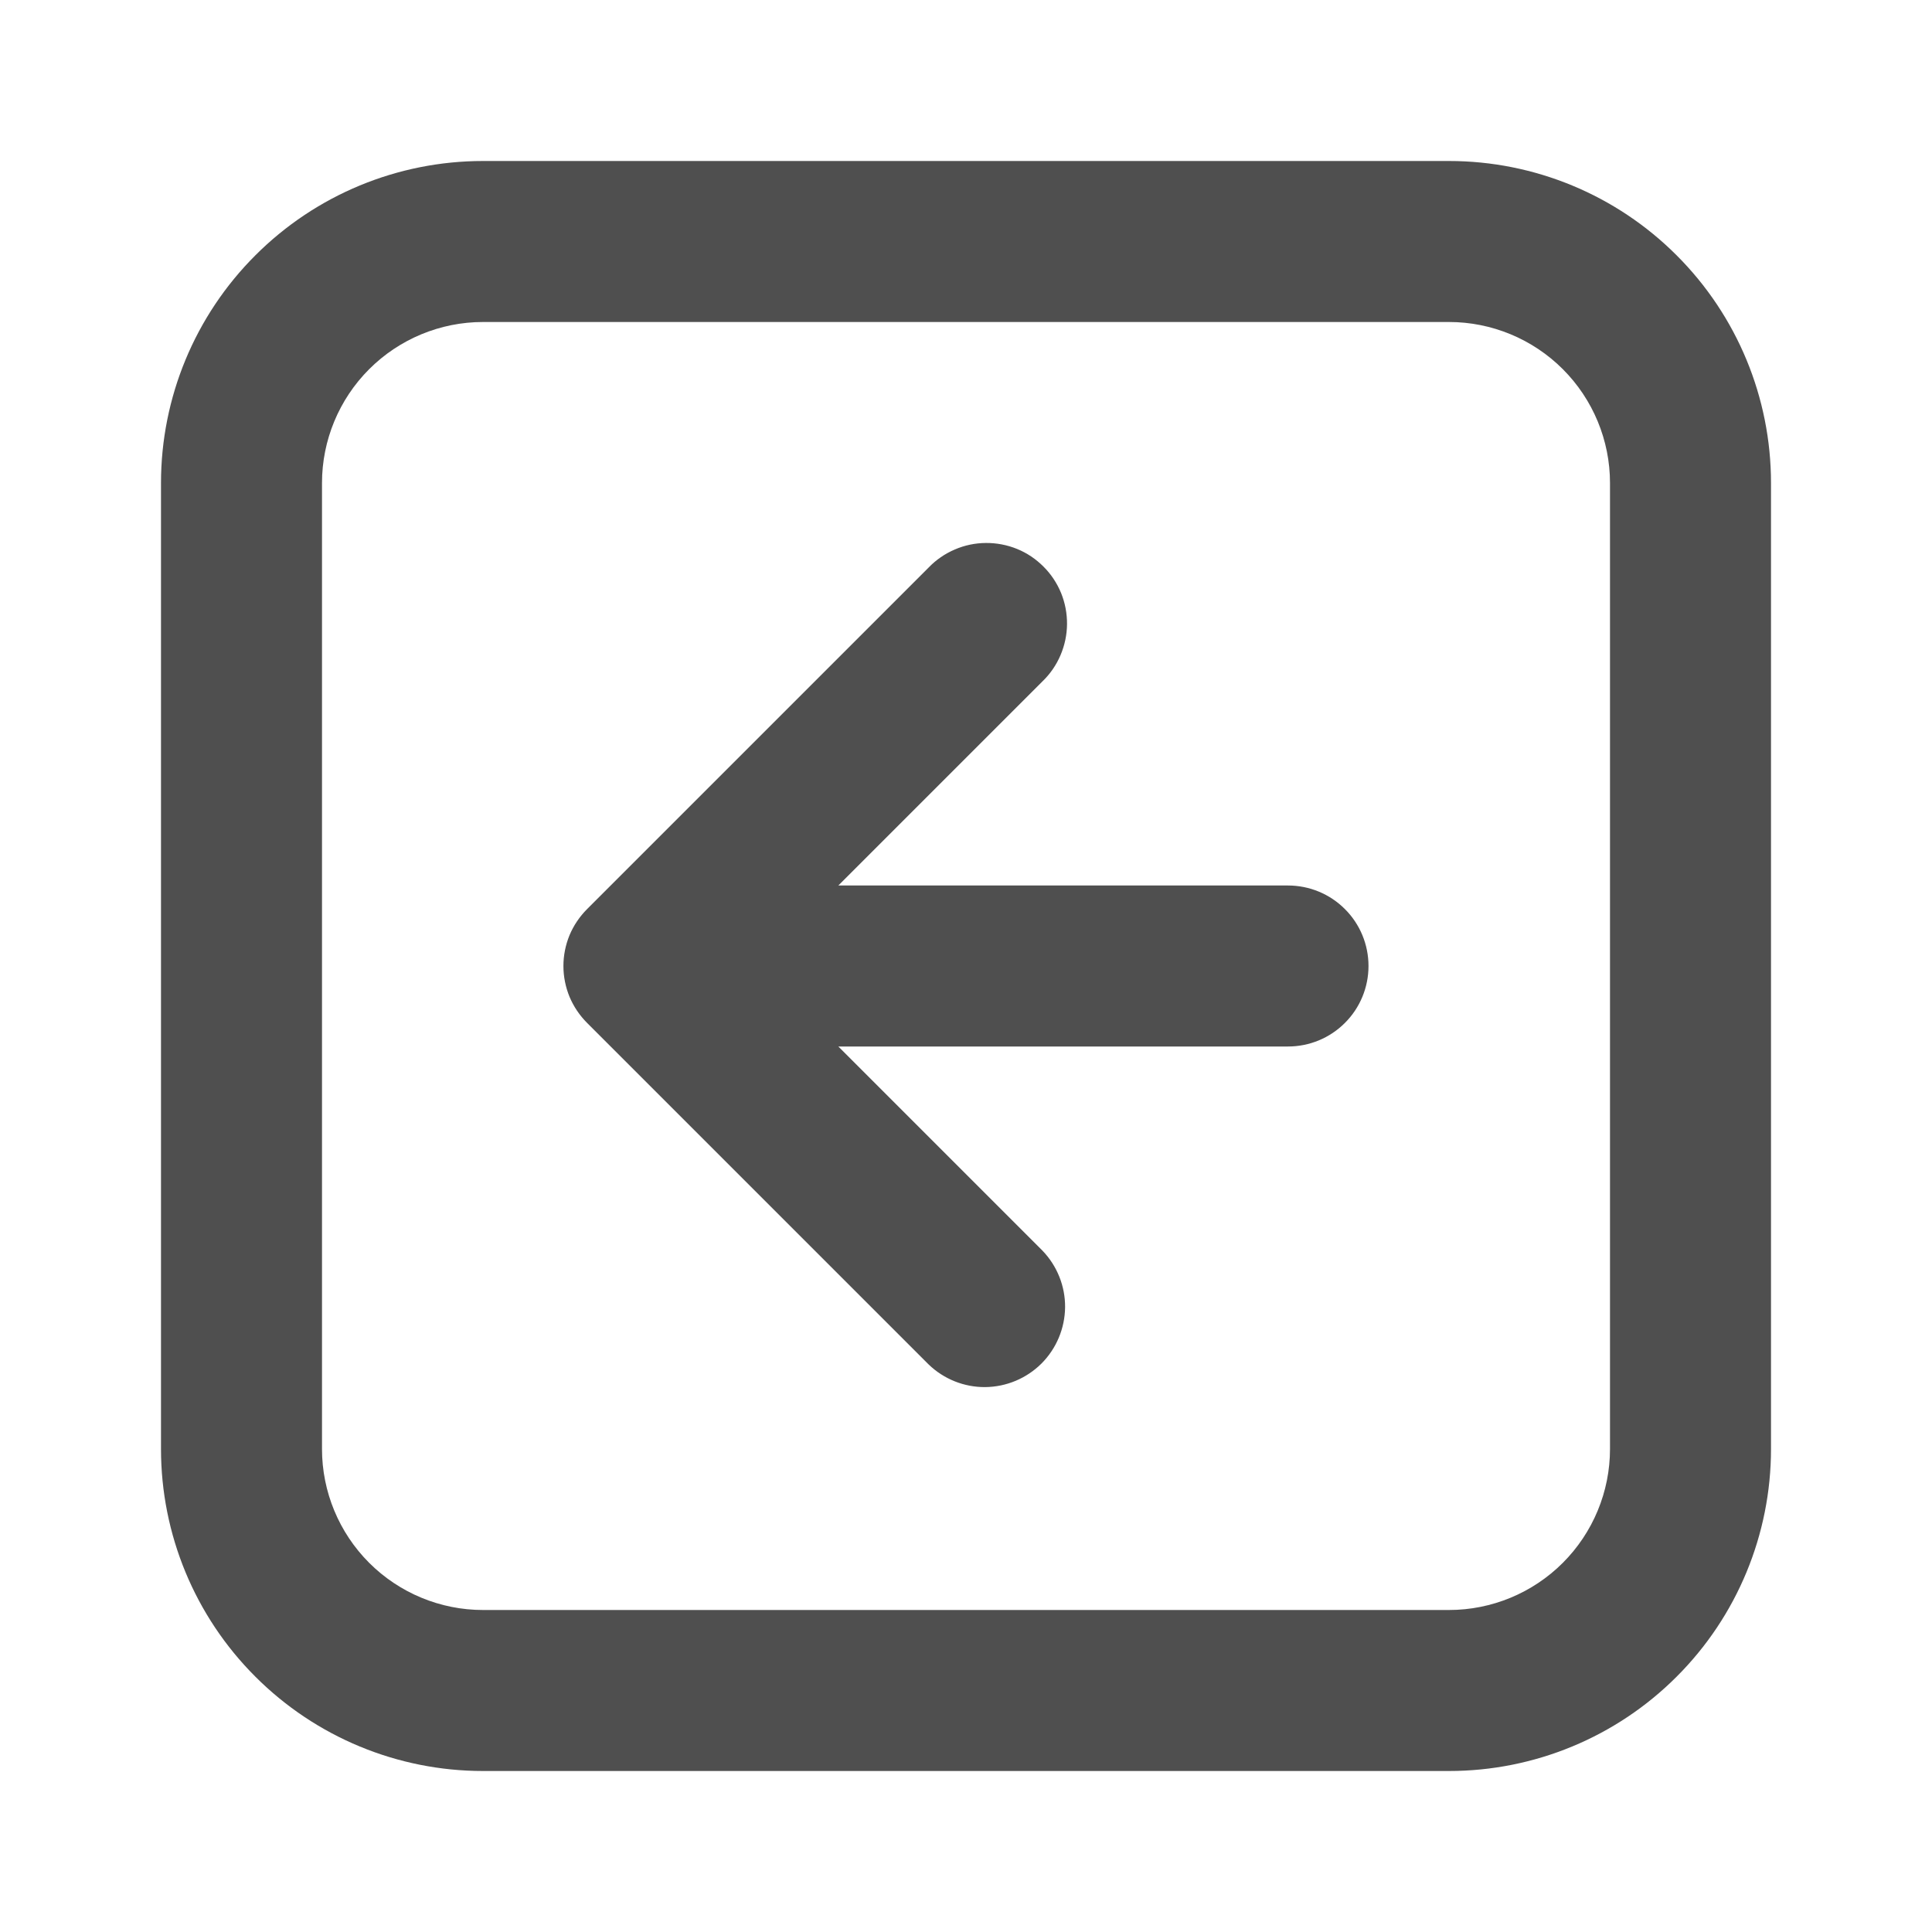 <svg width="24" height="24" viewBox="0 0 24 24" fill="none" xmlns="http://www.w3.org/2000/svg">
<path d="M6 4C5.47 4 4.961 4.211 4.586 4.586C4.211 4.961 4 5.47 4 6V18C4 18.53 4.211 19.039 4.586 19.414C4.961 19.789 5.47 20 6 20H18C18.53 20 19.039 19.789 19.414 19.414C19.789 19.039 20 18.53 20 18V6C20 5.47 19.789 4.961 19.414 4.586C19.039 4.211 18.53 4 18 4H6ZM6 2H18C19.061 2 20.078 2.421 20.828 3.172C21.579 3.922 22 4.939 22 6V18C22 19.061 21.579 20.078 20.828 20.828C20.078 21.579 19.061 22 18 22H6C4.939 22 3.922 21.579 3.172 20.828C2.421 20.078 2 19.061 2 18V6C2 4.939 2.421 3.922 3.172 3.172C3.922 2.421 4.939 2 6 2Z" fill="#4F4F4F"/>
<path d="M10.414 11H16C16.265 11 16.52 11.105 16.707 11.293C16.895 11.48 17 11.735 17 12C17 12.265 16.895 12.52 16.707 12.707C16.52 12.895 16.265 13 16 13H10.414L12.95 15.536C13.132 15.725 13.233 15.977 13.231 16.239C13.228 16.502 13.123 16.752 12.938 16.938C12.752 17.123 12.502 17.228 12.239 17.231C11.977 17.233 11.725 17.132 11.536 16.95L7.293 12.707C7.2 12.614 7.126 12.504 7.075 12.383C7.025 12.261 6.999 12.131 6.999 12C6.999 11.869 7.025 11.739 7.075 11.617C7.126 11.496 7.2 11.386 7.293 11.293L11.536 7.05C11.628 6.954 11.739 6.878 11.861 6.826C11.983 6.773 12.114 6.746 12.247 6.745C12.379 6.744 12.511 6.769 12.634 6.819C12.757 6.869 12.868 6.944 12.962 7.038C13.056 7.131 13.13 7.243 13.181 7.366C13.231 7.489 13.256 7.621 13.255 7.753C13.254 7.886 13.226 8.017 13.174 8.139C13.122 8.261 13.046 8.372 12.95 8.464L10.414 11Z" fill="#4F4F4F"/>
</svg>